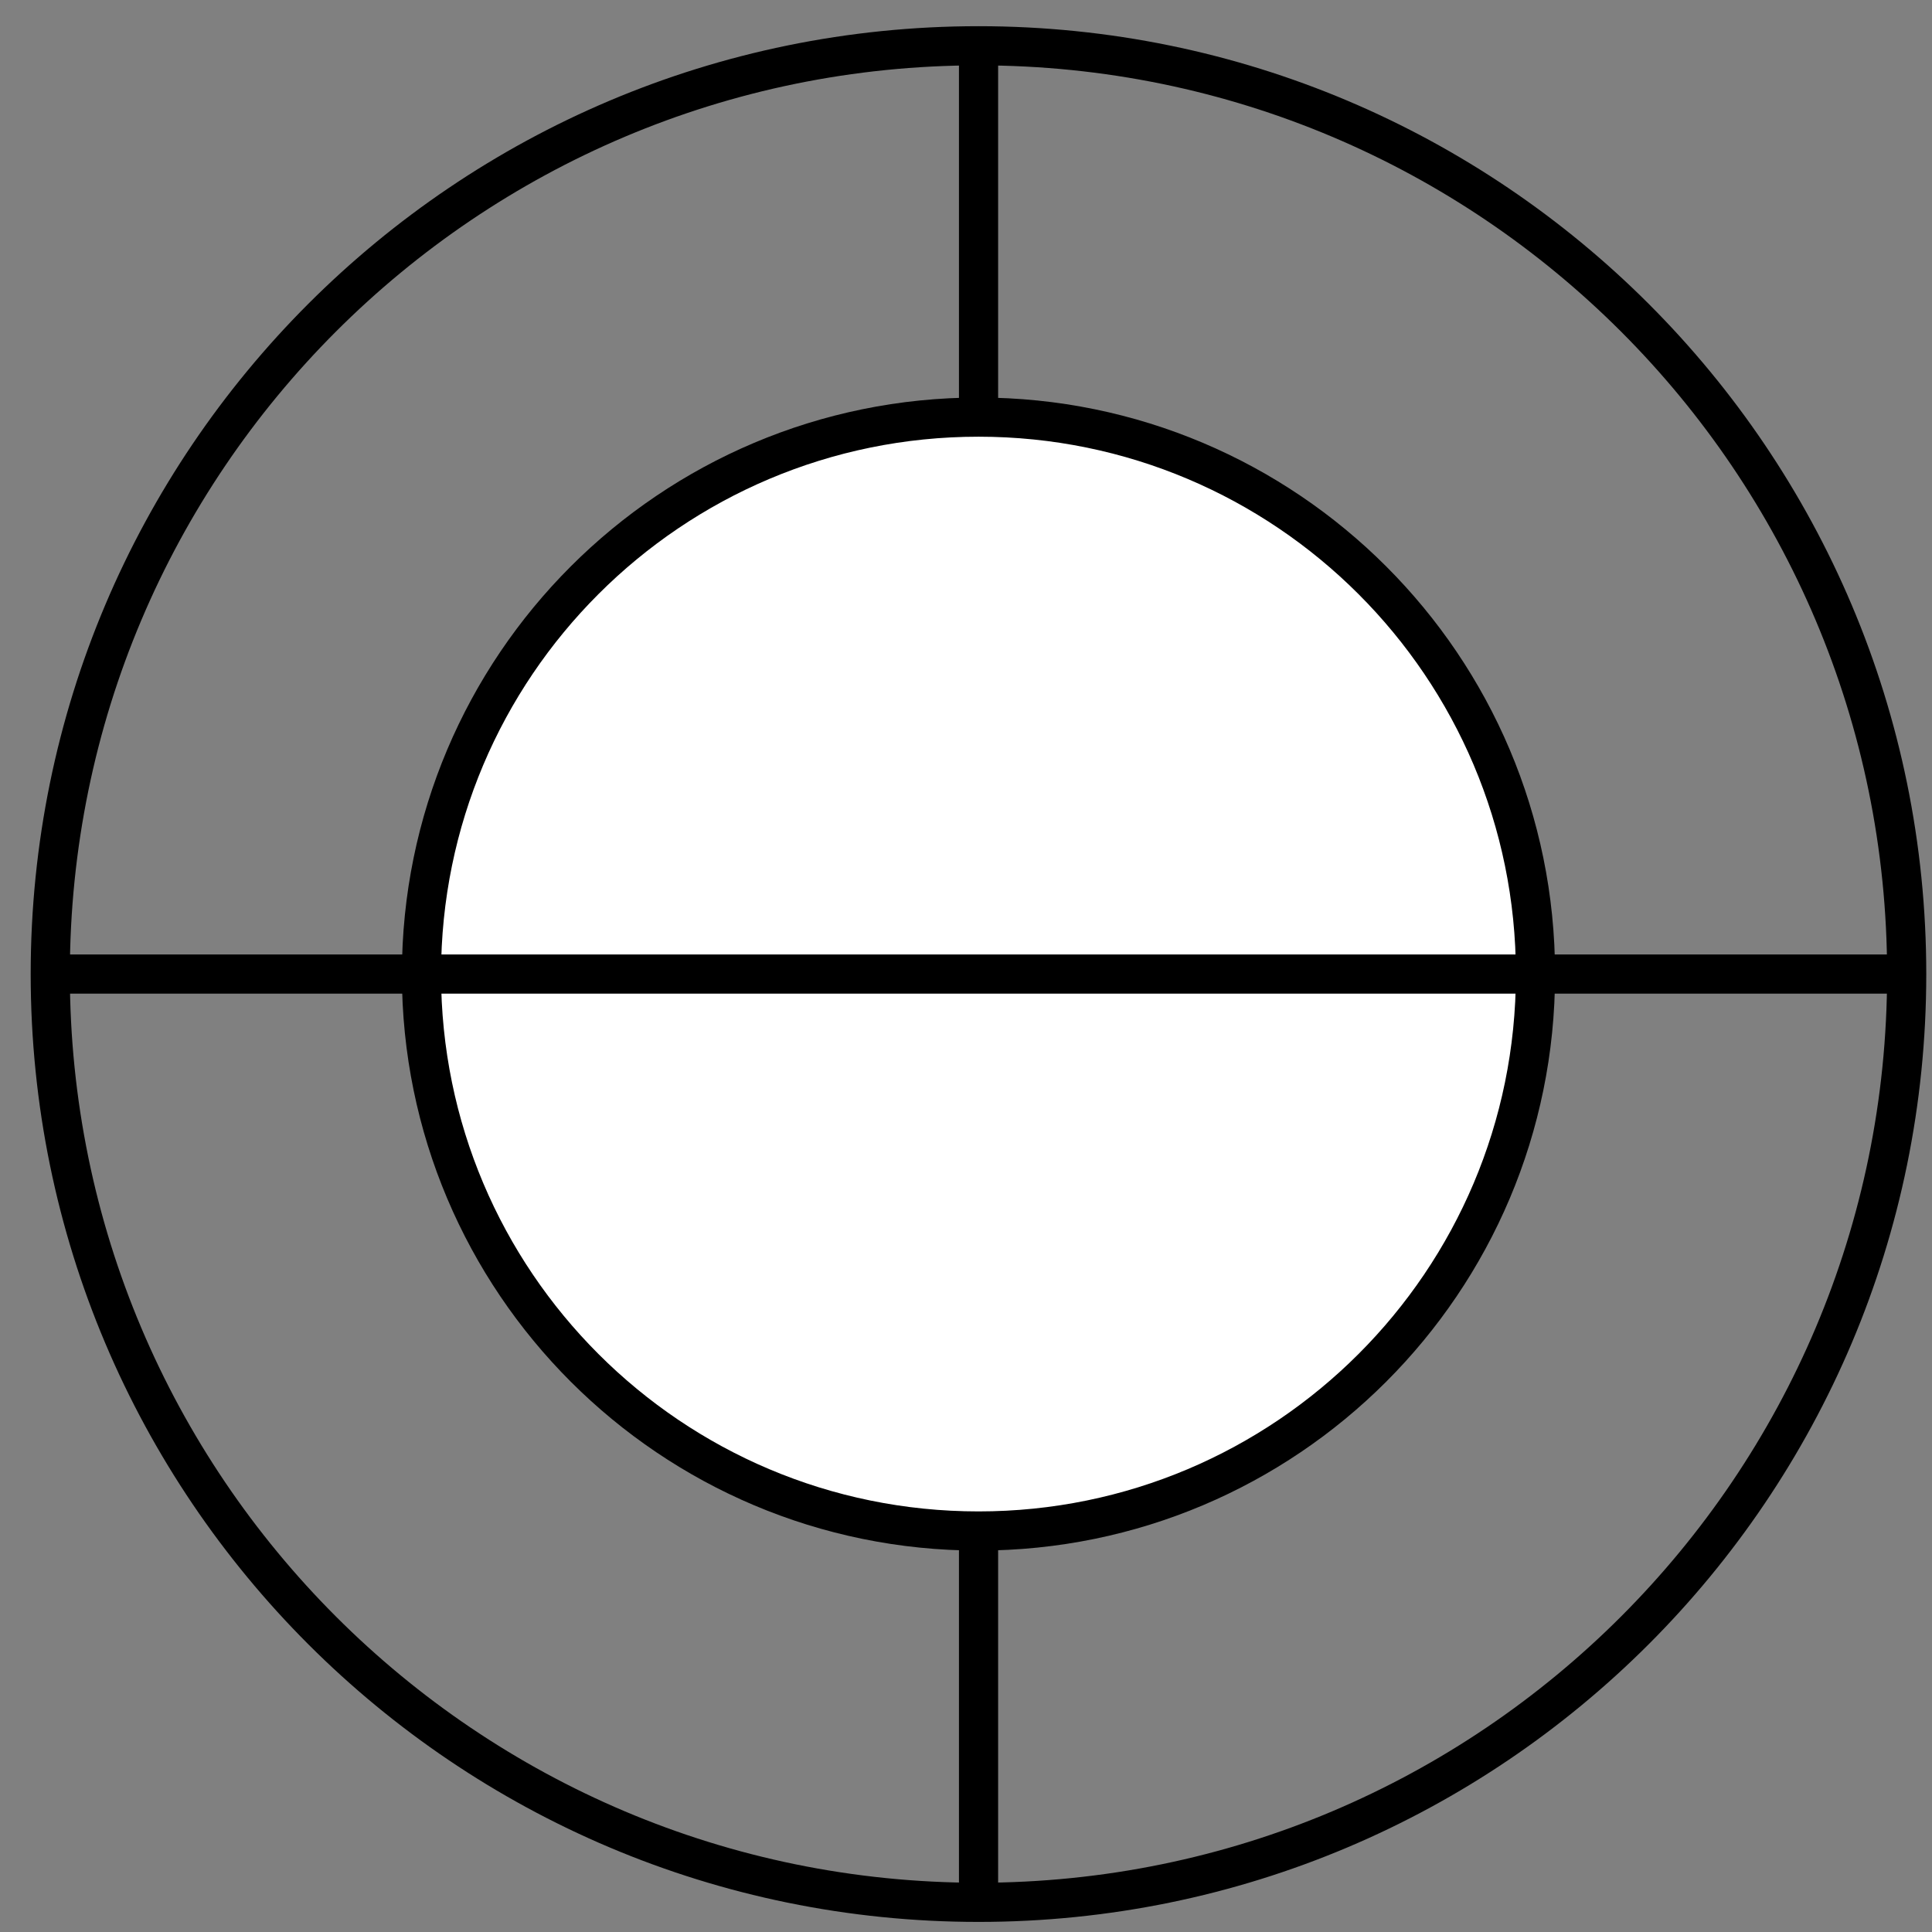 <?xml version="1.0" encoding="UTF-8"?>
<svg xmlns="http://www.w3.org/2000/svg" xmlns:xlink="http://www.w3.org/1999/xlink" width="59pt" height="59pt" viewBox="0 0 59 59" version="1.1">
<rect x="0" y="0" width="59" height="59" fill="#808080" stroke="none"/>
<g id="surface1">
<path style="fill:none;stroke-width:1.196;stroke-linecap:butt;stroke-linejoin:miter;stroke:rgb(0%,0%,0%);stroke-opacity:1;stroke-miterlimit:10;" d="M 28.346 0.001 C 28.346 15.657 15.654 28.349 0.002 28.349 C -15.654 28.349 -28.346 15.657 -28.346 0.001 C -28.346 -15.655 -15.654 -28.347 0.002 -28.347 C 15.654 -28.347 28.346 -15.655 28.346 0.001 Z M 28.346 0.001 " transform="matrix(1,0,0,-1,29.881,29.747)"/>
<path style="fill:none;stroke-width:1.196;stroke-linecap:butt;stroke-linejoin:miter;stroke:rgb(0%,0%,0%);stroke-opacity:1;stroke-miterlimit:10;" d="M 0.002 28.349 L 0.002 -28.347 " transform="matrix(1,0,0,-1,29.881,29.747)"/>
<path style="fill-rule:nonzero;fill:rgb(100%,100%,100%);fill-opacity:1;stroke-width:1.196;stroke-linecap:butt;stroke-linejoin:miter;stroke:rgb(0%,0%,0%);stroke-opacity:1;stroke-miterlimit:10;" d="M 17.01 0.001 C 17.01 9.395 9.392 17.009 0.002 17.009 C -9.393 17.009 -17.01 9.395 -17.01 0.001 C -17.01 -9.394 -9.393 -17.007 0.002 -17.007 C 9.392 -17.007 17.01 -9.394 17.01 0.001 Z M 17.01 0.001 " transform="matrix(1,0,0,-1,29.881,29.747)"/>
<path style="fill:none;stroke-width:1.196;stroke-linecap:butt;stroke-linejoin:miter;stroke:rgb(0%,0%,0%);stroke-opacity:1;stroke-miterlimit:10;" d="M -28.346 0.001 L 28.346 0.001 " transform="matrix(1,0,0,-1,29.881,29.747)"/>
</g>
</svg>
